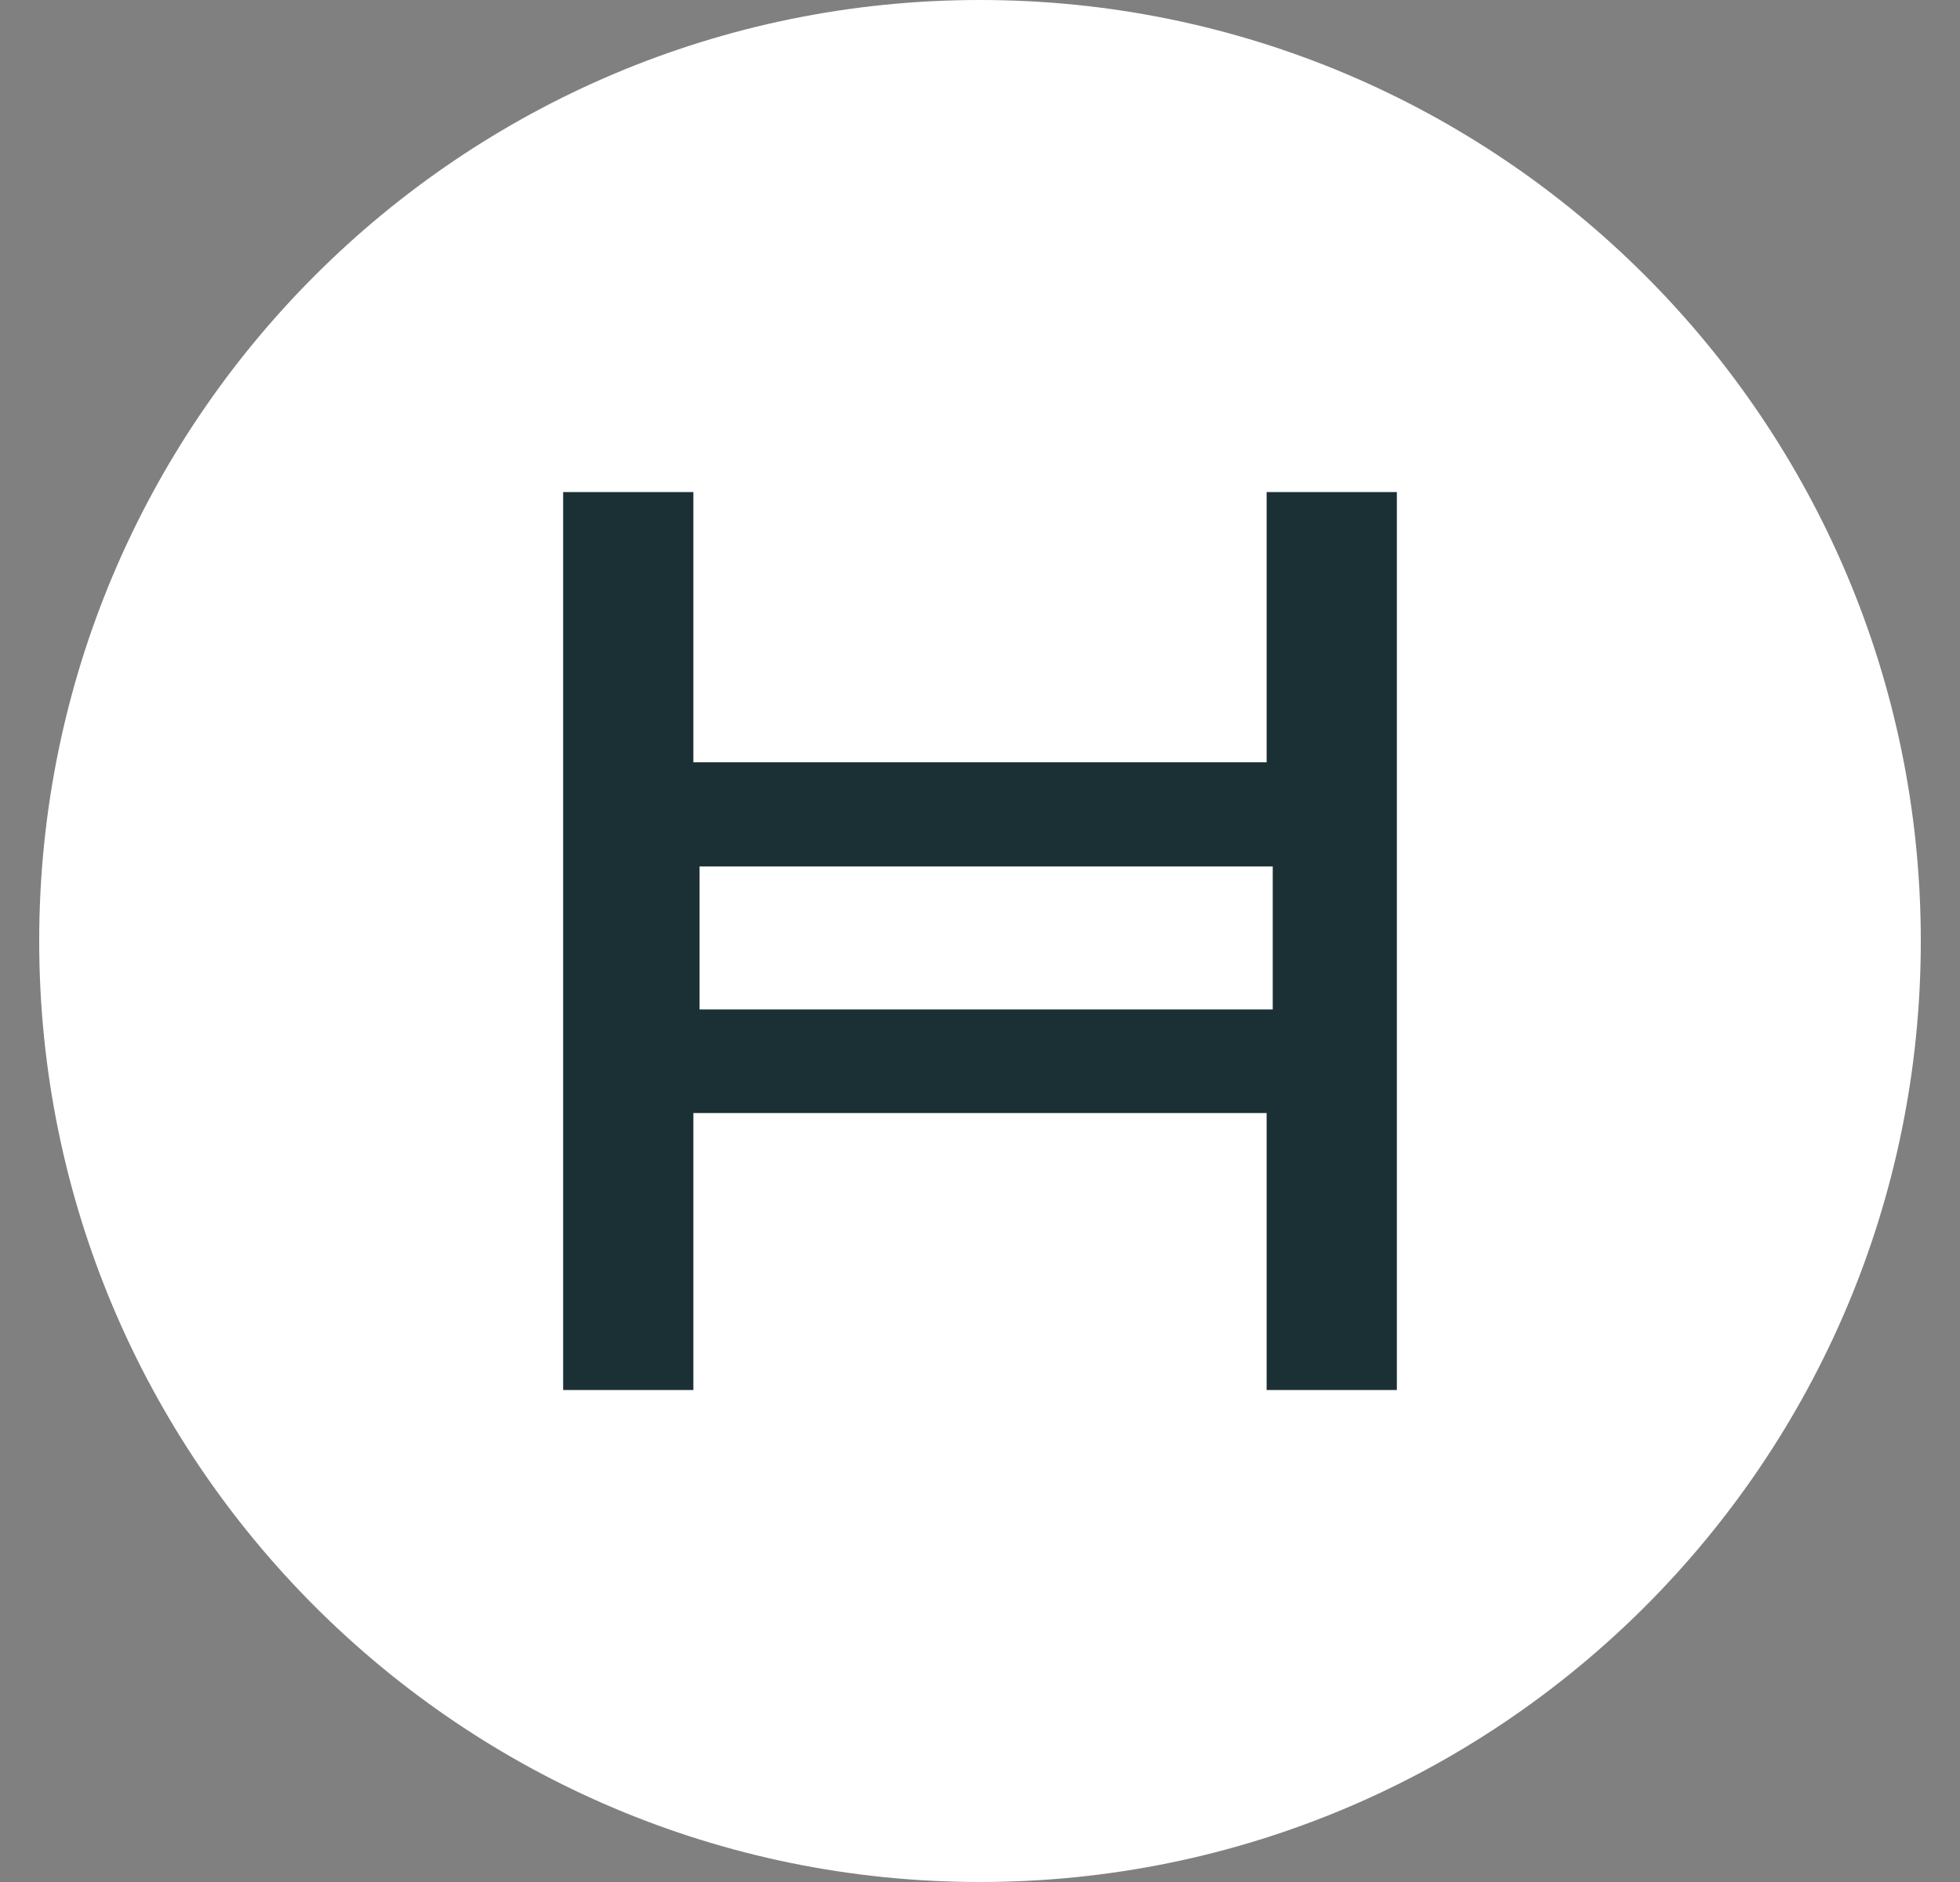 <svg width="25" height="24" viewBox="0 0 25 24" fill="none" xmlns="http://www.w3.org/2000/svg">
<rect x="0" y="0" width="25" height="24" fill="#808080" stroke="none"/>
<path d="M12.5 24C19.127 24 24.5 18.627 24.5 12C24.5 5.373 19.127 0 12.5 0C5.873 0 0.5 5.373 0.5 12C0.5 18.627 5.873 24 12.5 24Z" fill="white"/>
<path d="M17.817 17.726H16.156V14.194H8.844V17.726H7.183V6.275H8.844V9.721H16.156V6.275H17.817L17.817 17.726ZM8.923 12.873H16.234V11.049H8.923V12.873Z" fill="#1B3034"/>
</svg>
